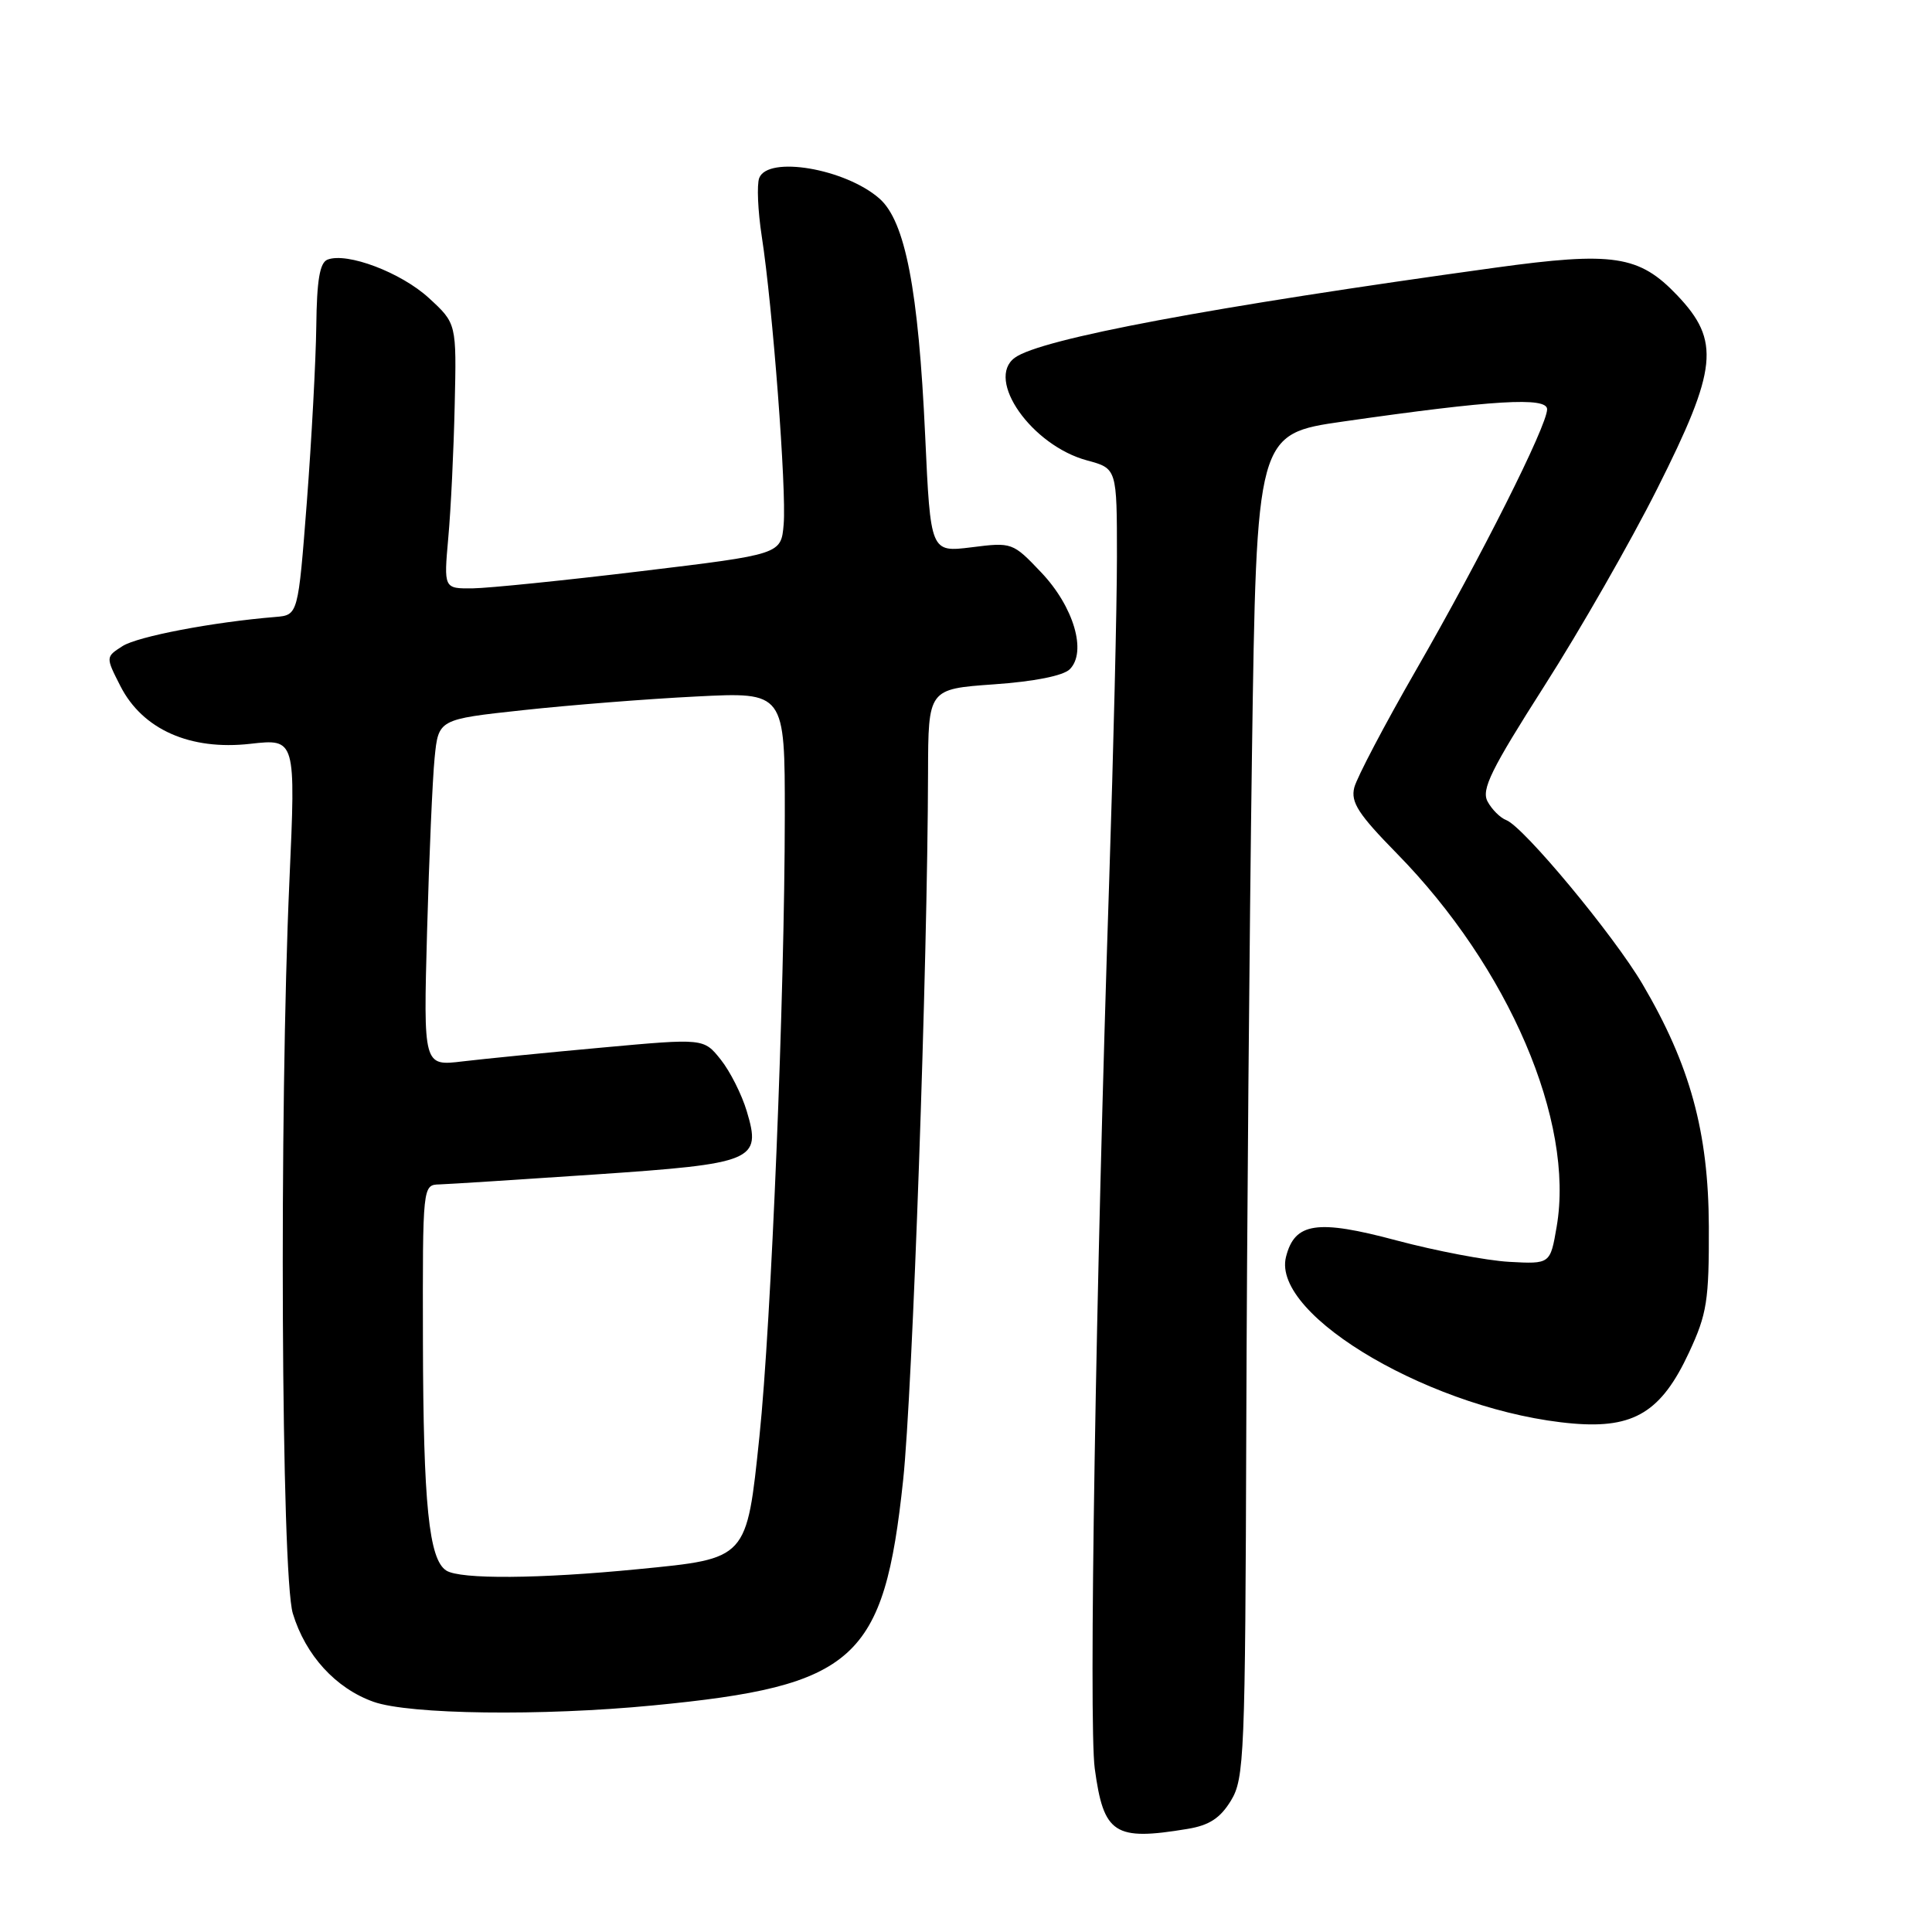 <?xml version="1.0" encoding="UTF-8" standalone="no"?>
<!DOCTYPE svg PUBLIC "-//W3C//DTD SVG 1.1//EN" "http://www.w3.org/Graphics/SVG/1.1/DTD/svg11.dtd" >
<svg xmlns="http://www.w3.org/2000/svg" xmlns:xlink="http://www.w3.org/1999/xlink" version="1.1" viewBox="0 0 256 256">
 <g >
 <path fill="currentColor"
d=" M 157.35 242.34 C 160.23 241.87 161.69 240.91 163.10 238.60 C 164.88 235.69 165.00 232.71 165.14 189.00 C 165.22 163.43 165.56 123.38 165.89 100.00 C 166.50 57.50 166.50 57.50 178.00 55.85 C 197.86 53.00 205.00 52.57 205.00 54.23 C 205.00 56.41 196.25 73.82 187.66 88.74 C 183.47 96.02 179.78 103.05 179.45 104.35 C 178.96 106.30 179.98 107.88 185.09 113.09 C 199.91 128.20 208.66 148.59 206.27 162.52 C 205.42 167.50 205.42 167.50 199.96 167.20 C 196.96 167.03 190.26 165.75 185.07 164.37 C 174.51 161.54 171.55 161.98 170.40 166.55 C 168.43 174.40 190.34 187.10 208.49 188.63 C 216.52 189.30 220.15 187.07 223.80 179.22 C 226.19 174.09 226.46 172.36 226.43 162.50 C 226.38 150.00 223.95 141.12 217.64 130.40 C 213.82 123.91 201.90 109.56 199.59 108.67 C 198.79 108.37 197.67 107.25 197.11 106.20 C 196.26 104.62 197.57 101.97 204.63 90.90 C 209.34 83.53 216.07 71.77 219.59 64.76 C 227.60 48.84 227.98 45.17 222.24 39.13 C 217.20 33.83 213.77 33.31 198.12 35.47 C 160.57 40.65 137.88 44.90 134.47 47.40 C 130.54 50.27 136.71 59.04 144.05 61.01 C 148.00 62.08 148.00 62.08 148.00 73.79 C 148.00 80.23 147.54 99.45 146.98 116.50 C 145.19 170.61 144.25 228.37 145.06 234.34 C 146.24 243.03 147.65 243.95 157.35 242.34 Z  M 86.50 225.98 C 113.36 223.40 117.13 220.00 119.67 196.13 C 120.92 184.39 122.91 127.80 122.97 102.40 C 123.00 91.30 123.00 91.30 131.68 90.68 C 137.03 90.31 140.89 89.54 141.75 88.68 C 144.05 86.38 142.27 80.37 137.95 75.83 C 134.20 71.88 134.09 71.84 128.73 72.52 C 123.30 73.19 123.30 73.19 122.59 57.74 C 121.70 38.36 119.95 29.30 116.52 26.30 C 111.99 22.34 101.75 20.60 100.60 23.59 C 100.27 24.47 100.42 27.96 100.94 31.34 C 102.38 40.64 104.23 64.97 103.84 69.47 C 103.50 73.45 103.50 73.45 85.00 75.68 C 74.83 76.91 64.77 77.93 62.65 77.96 C 58.80 78.00 58.80 78.00 59.40 71.25 C 59.74 67.54 60.12 59.63 60.25 53.68 C 60.50 42.86 60.50 42.86 56.83 39.49 C 53.15 36.11 46.00 33.40 43.40 34.40 C 42.37 34.80 41.98 37.12 41.91 43.22 C 41.85 47.77 41.29 58.25 40.66 66.50 C 39.50 81.50 39.50 81.50 36.50 81.75 C 28.20 82.43 18.25 84.33 16.24 85.61 C 13.99 87.05 13.99 87.05 15.96 90.92 C 18.89 96.66 25.19 99.46 33.16 98.56 C 39.19 97.88 39.19 97.88 38.35 116.69 C 36.98 147.17 37.26 208.72 38.80 213.79 C 40.48 219.34 44.49 223.72 49.50 225.50 C 54.24 227.18 71.76 227.41 86.50 225.98 Z  M 59.14 208.11 C 56.83 206.65 56.09 199.34 56.04 177.75 C 56.00 157.00 56.00 157.00 58.25 156.94 C 59.49 156.90 68.72 156.31 78.77 155.63 C 99.99 154.19 100.92 153.80 98.95 147.24 C 98.29 145.03 96.74 141.95 95.50 140.40 C 93.25 137.58 93.25 137.58 79.88 138.80 C 72.52 139.47 64.16 140.30 61.30 140.64 C 56.10 141.27 56.10 141.27 56.59 123.38 C 56.86 113.55 57.31 103.21 57.59 100.41 C 58.10 95.31 58.10 95.31 69.30 94.10 C 75.46 93.43 85.79 92.61 92.25 92.29 C 104.00 91.69 104.00 91.69 103.99 108.10 C 103.98 131.73 102.19 175.39 100.63 190.33 C 98.92 206.69 99.09 206.50 84.58 207.92 C 71.48 209.21 61.00 209.29 59.14 208.11 Z "/>
</g>
</svg>